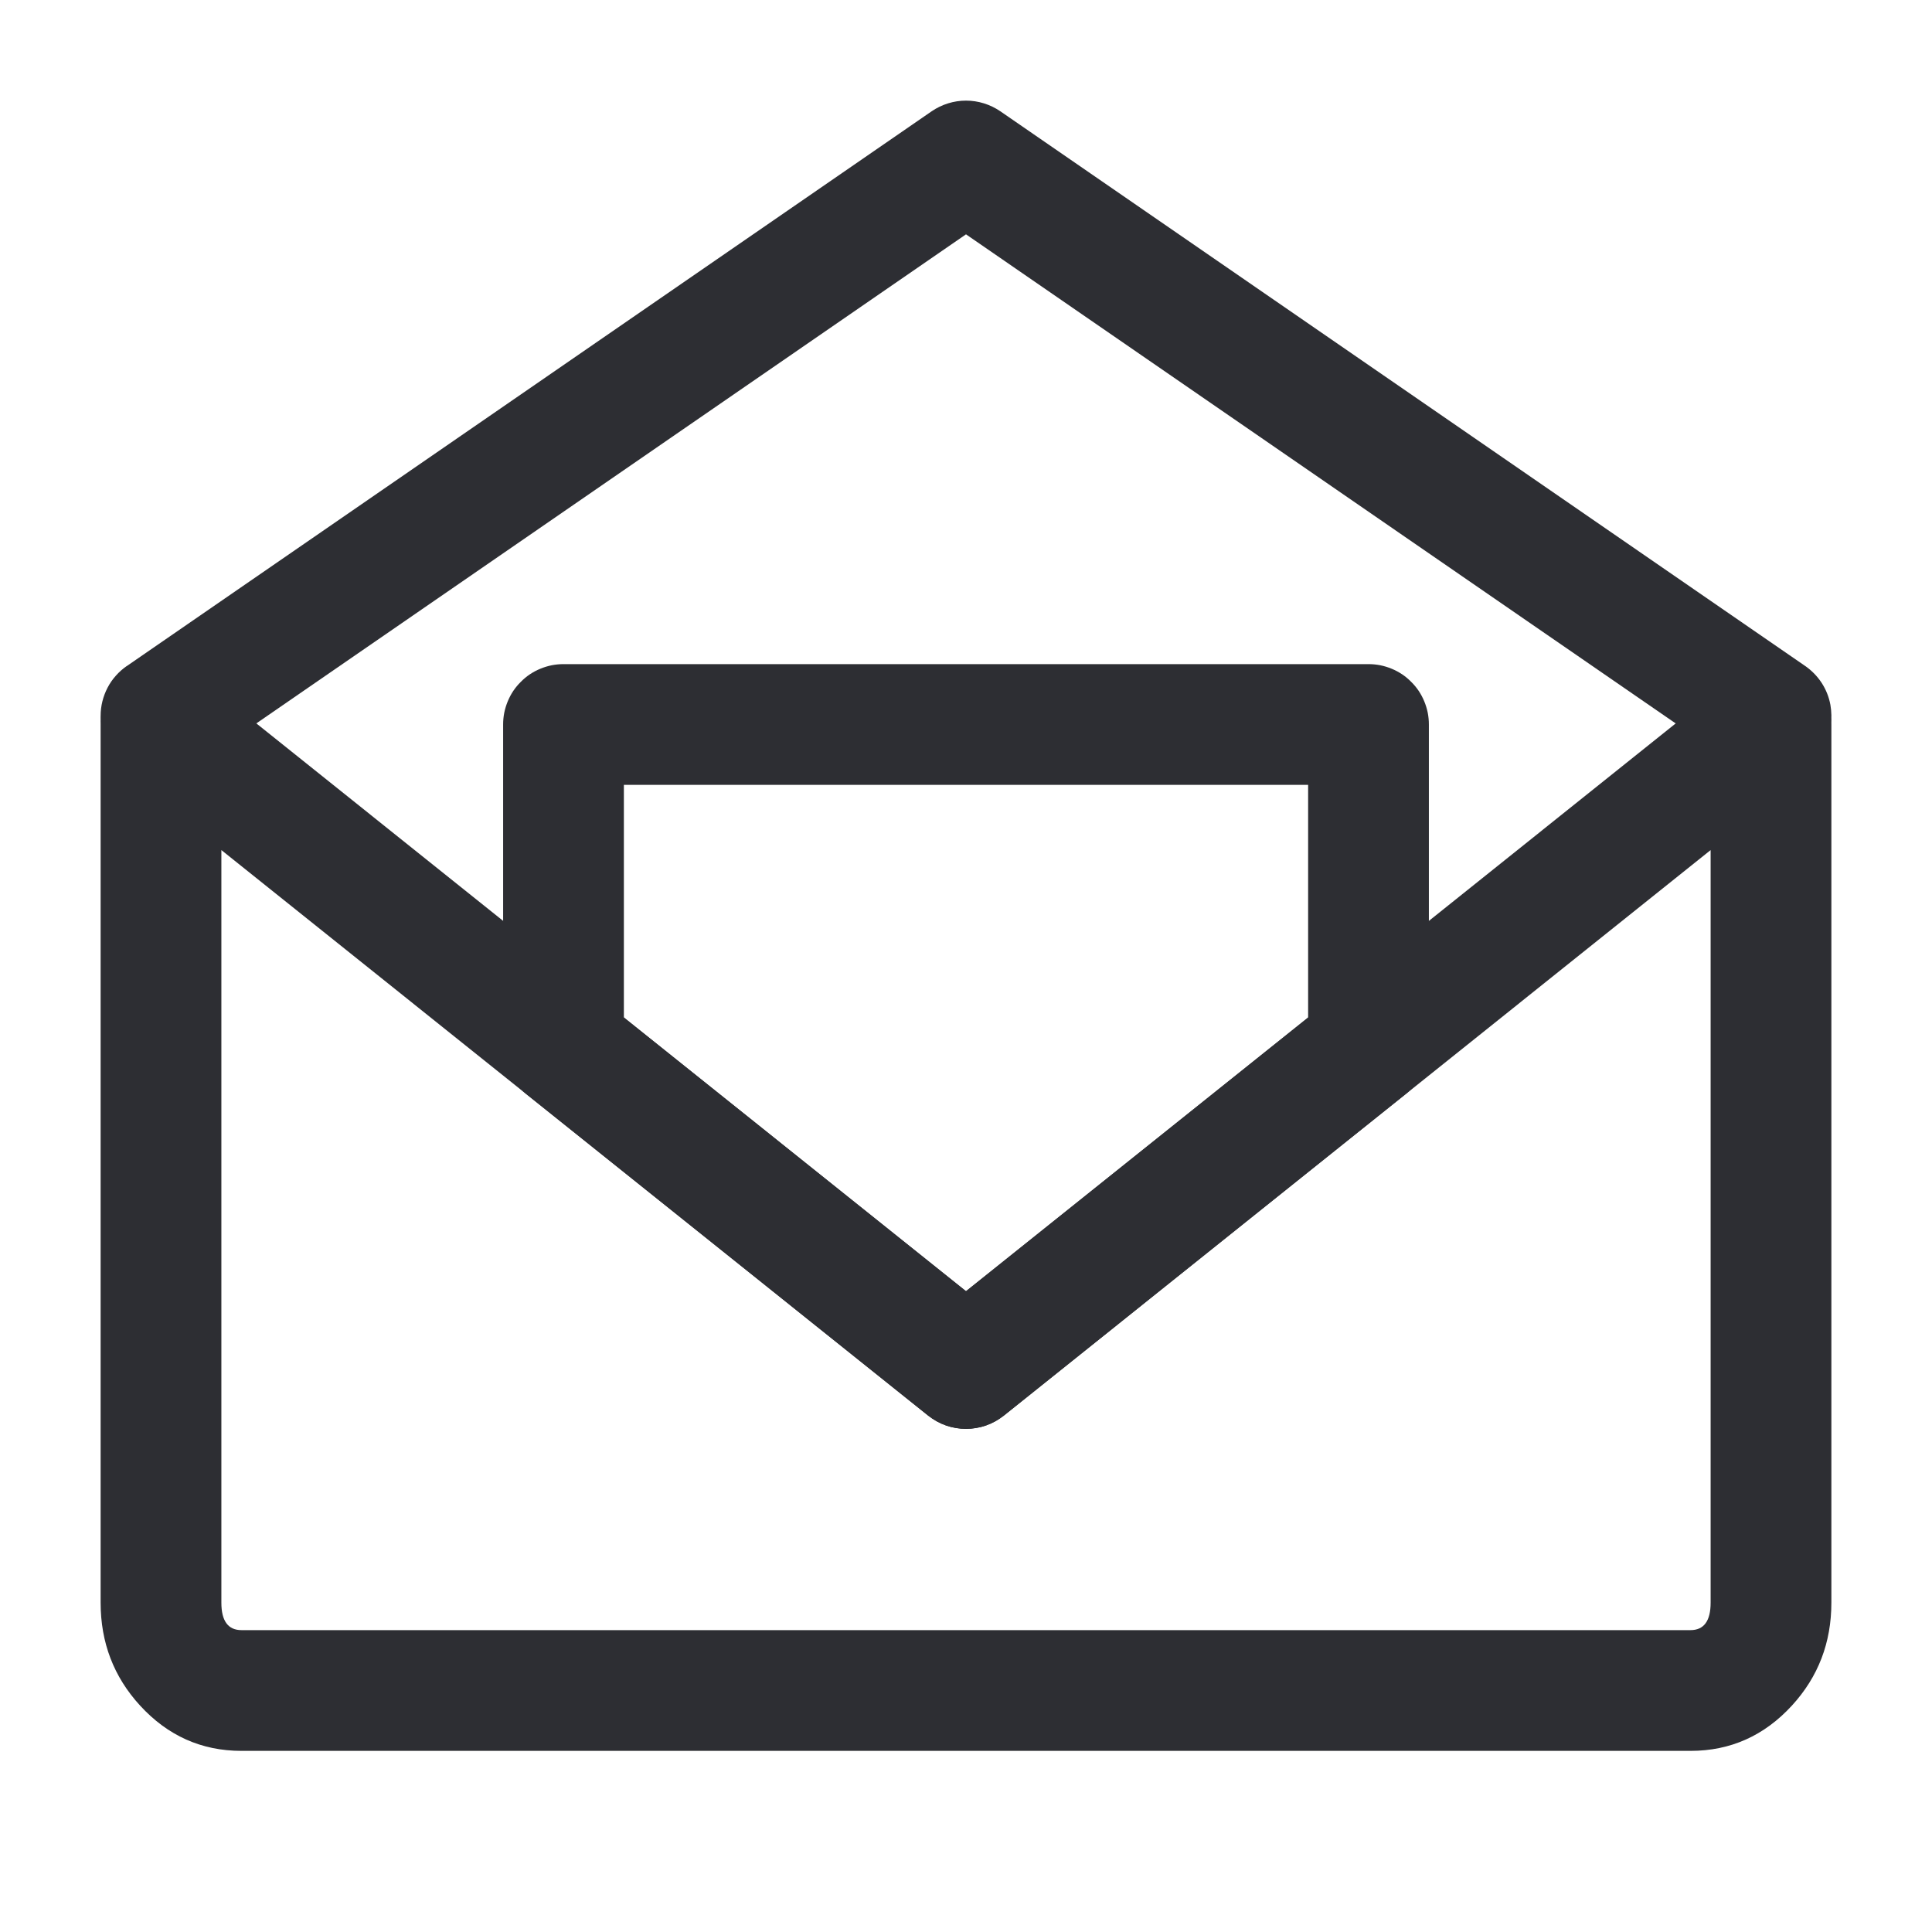 <svg xmlns="http://www.w3.org/2000/svg" xmlns:xlink="http://www.w3.org/1999/xlink" fill="none" version="1.1" width="24" height="24" viewBox="0 0 24 24"><defs><clipPath id="master_svg0_347_14953/347_14929/347_10404"><rect x="0" y="0" width="24" height="24" rx="0"/></clipPath></defs><g clip-path="url(#master_svg0_347_14953/347_14929/347_10404)"><g><path d="M12,16.04L21.532,8.414Q21.648,8.321,21.791,8.28Q21.935,8.238,22.083,8.255Q22.231,8.271,22.362,8.343Q22.492,8.415,22.586,8.531Q22.665,8.631,22.708,8.752Q22.75,8.872,22.75,9L22.75,19.909Q22.75,20.653,22.26,21.187Q21.744,21.75,21,21.75L3,21.75Q2.256,21.75,1.74,21.187Q1.25,20.653,1.25,19.909L1.25,9Q1.25,8.926,1.264,8.854Q1.279,8.781,1.307,8.713Q1.335,8.645,1.376,8.583Q1.417,8.522,1.47,8.47Q1.522,8.417,1.583,8.376Q1.645,8.335,1.713,8.307Q1.781,8.279,1.854,8.264Q1.926,8.25,2,8.25Q2.128,8.25,2.248,8.292Q2.369,8.335,2.469,8.414L12,16.04ZM2.75,10.56L11.531,17.586Q11.581,17.625,11.636,17.656Q11.692,17.687,11.752,17.708Q11.812,17.729,11.874,17.739Q11.937,17.75,12,17.75Q12.063,17.75,12.126,17.739Q12.188,17.729,12.248,17.708Q12.308,17.687,12.364,17.656Q12.419,17.625,12.469,17.586L21.25,10.56L21.25,19.909Q21.25,20.25,21,20.25L3,20.25Q2.75,20.25,2.75,19.909L2.75,10.56Z" fill-rule="evenodd" fill="#2D2E33" fill-opacity="1"/></g><g><path d="M12,2.911L21.574,9.509Q21.767,9.642,22,9.642Q22.029,9.642,22.059,9.64Q22.142,9.633,22.222,9.608Q22.302,9.584,22.375,9.542Q22.447,9.5,22.509,9.443Q22.57,9.386,22.617,9.318Q22.75,9.125,22.75,8.892L22.75,8.883Q22.749,8.819,22.738,8.756Q22.711,8.61,22.63,8.484Q22.548,8.359,22.426,8.274L12.426,1.382Q12.332,1.318,12.223,1.284Q12.114,1.25,12,1.25Q11.886,1.25,11.777,1.284Q11.668,1.318,11.574,1.382L1.575,8.274L1.574,8.274Q1.499,8.326,1.439,8.394Q1.378,8.462,1.336,8.543Q1.294,8.624,1.272,8.712Q1.25,8.801,1.25,8.892Q1.25,8.901,1.25,8.91Q1.256,9.134,1.382,9.318Q1.434,9.393,1.502,9.453Q1.571,9.514,1.651,9.556Q1.732,9.598,1.82,9.62Q1.909,9.642,2,9.642Q2.009,9.642,2.018,9.642Q2.242,9.636,2.426,9.509L2.426,9.509L12,2.911Z" fill-rule="evenodd" fill="#2D2E33" fill-opacity="1"/></g><g><path d="M17.468,13.586Q17.534,13.533,17.587,13.467Q17.639,13.401,17.676,13.325Q17.712,13.249,17.731,13.167Q17.75,13.084,17.75,13L17.75,9Q17.75,8.926,17.736,8.854Q17.721,8.781,17.693,8.713Q17.665,8.645,17.624,8.583Q17.583,8.522,17.53,8.47Q17.478,8.417,17.417,8.376Q17.355,8.335,17.287,8.307Q17.219,8.279,17.146,8.264Q17.074,8.25,17,8.25L7,8.25Q6.926,8.25,6.854,8.264Q6.781,8.279,6.713,8.307Q6.645,8.335,6.583,8.376Q6.522,8.417,6.47,8.47Q6.417,8.522,6.376,8.583Q6.335,8.645,6.307,8.713Q6.279,8.781,6.264,8.854Q6.25,8.926,6.25,9L6.25,13Q6.25,13.084,6.269,13.167Q6.287,13.249,6.324,13.325Q6.361,13.401,6.413,13.467Q6.466,13.533,6.531,13.586L11.531,17.586Q11.581,17.625,11.636,17.656Q11.692,17.687,11.752,17.708Q11.812,17.729,11.874,17.739Q11.937,17.75,12,17.75Q12.063,17.75,12.126,17.739Q12.188,17.729,12.248,17.708Q12.308,17.687,12.364,17.656Q12.419,17.625,12.469,17.586L17.468,13.586ZM16.25,12.64L12,16.04L7.75,12.64L7.75,9.75L16.25,9.75L16.25,12.64Z" fill-rule="evenodd" fill="#2D2E33" fill-opacity="1"/></g></g></svg>